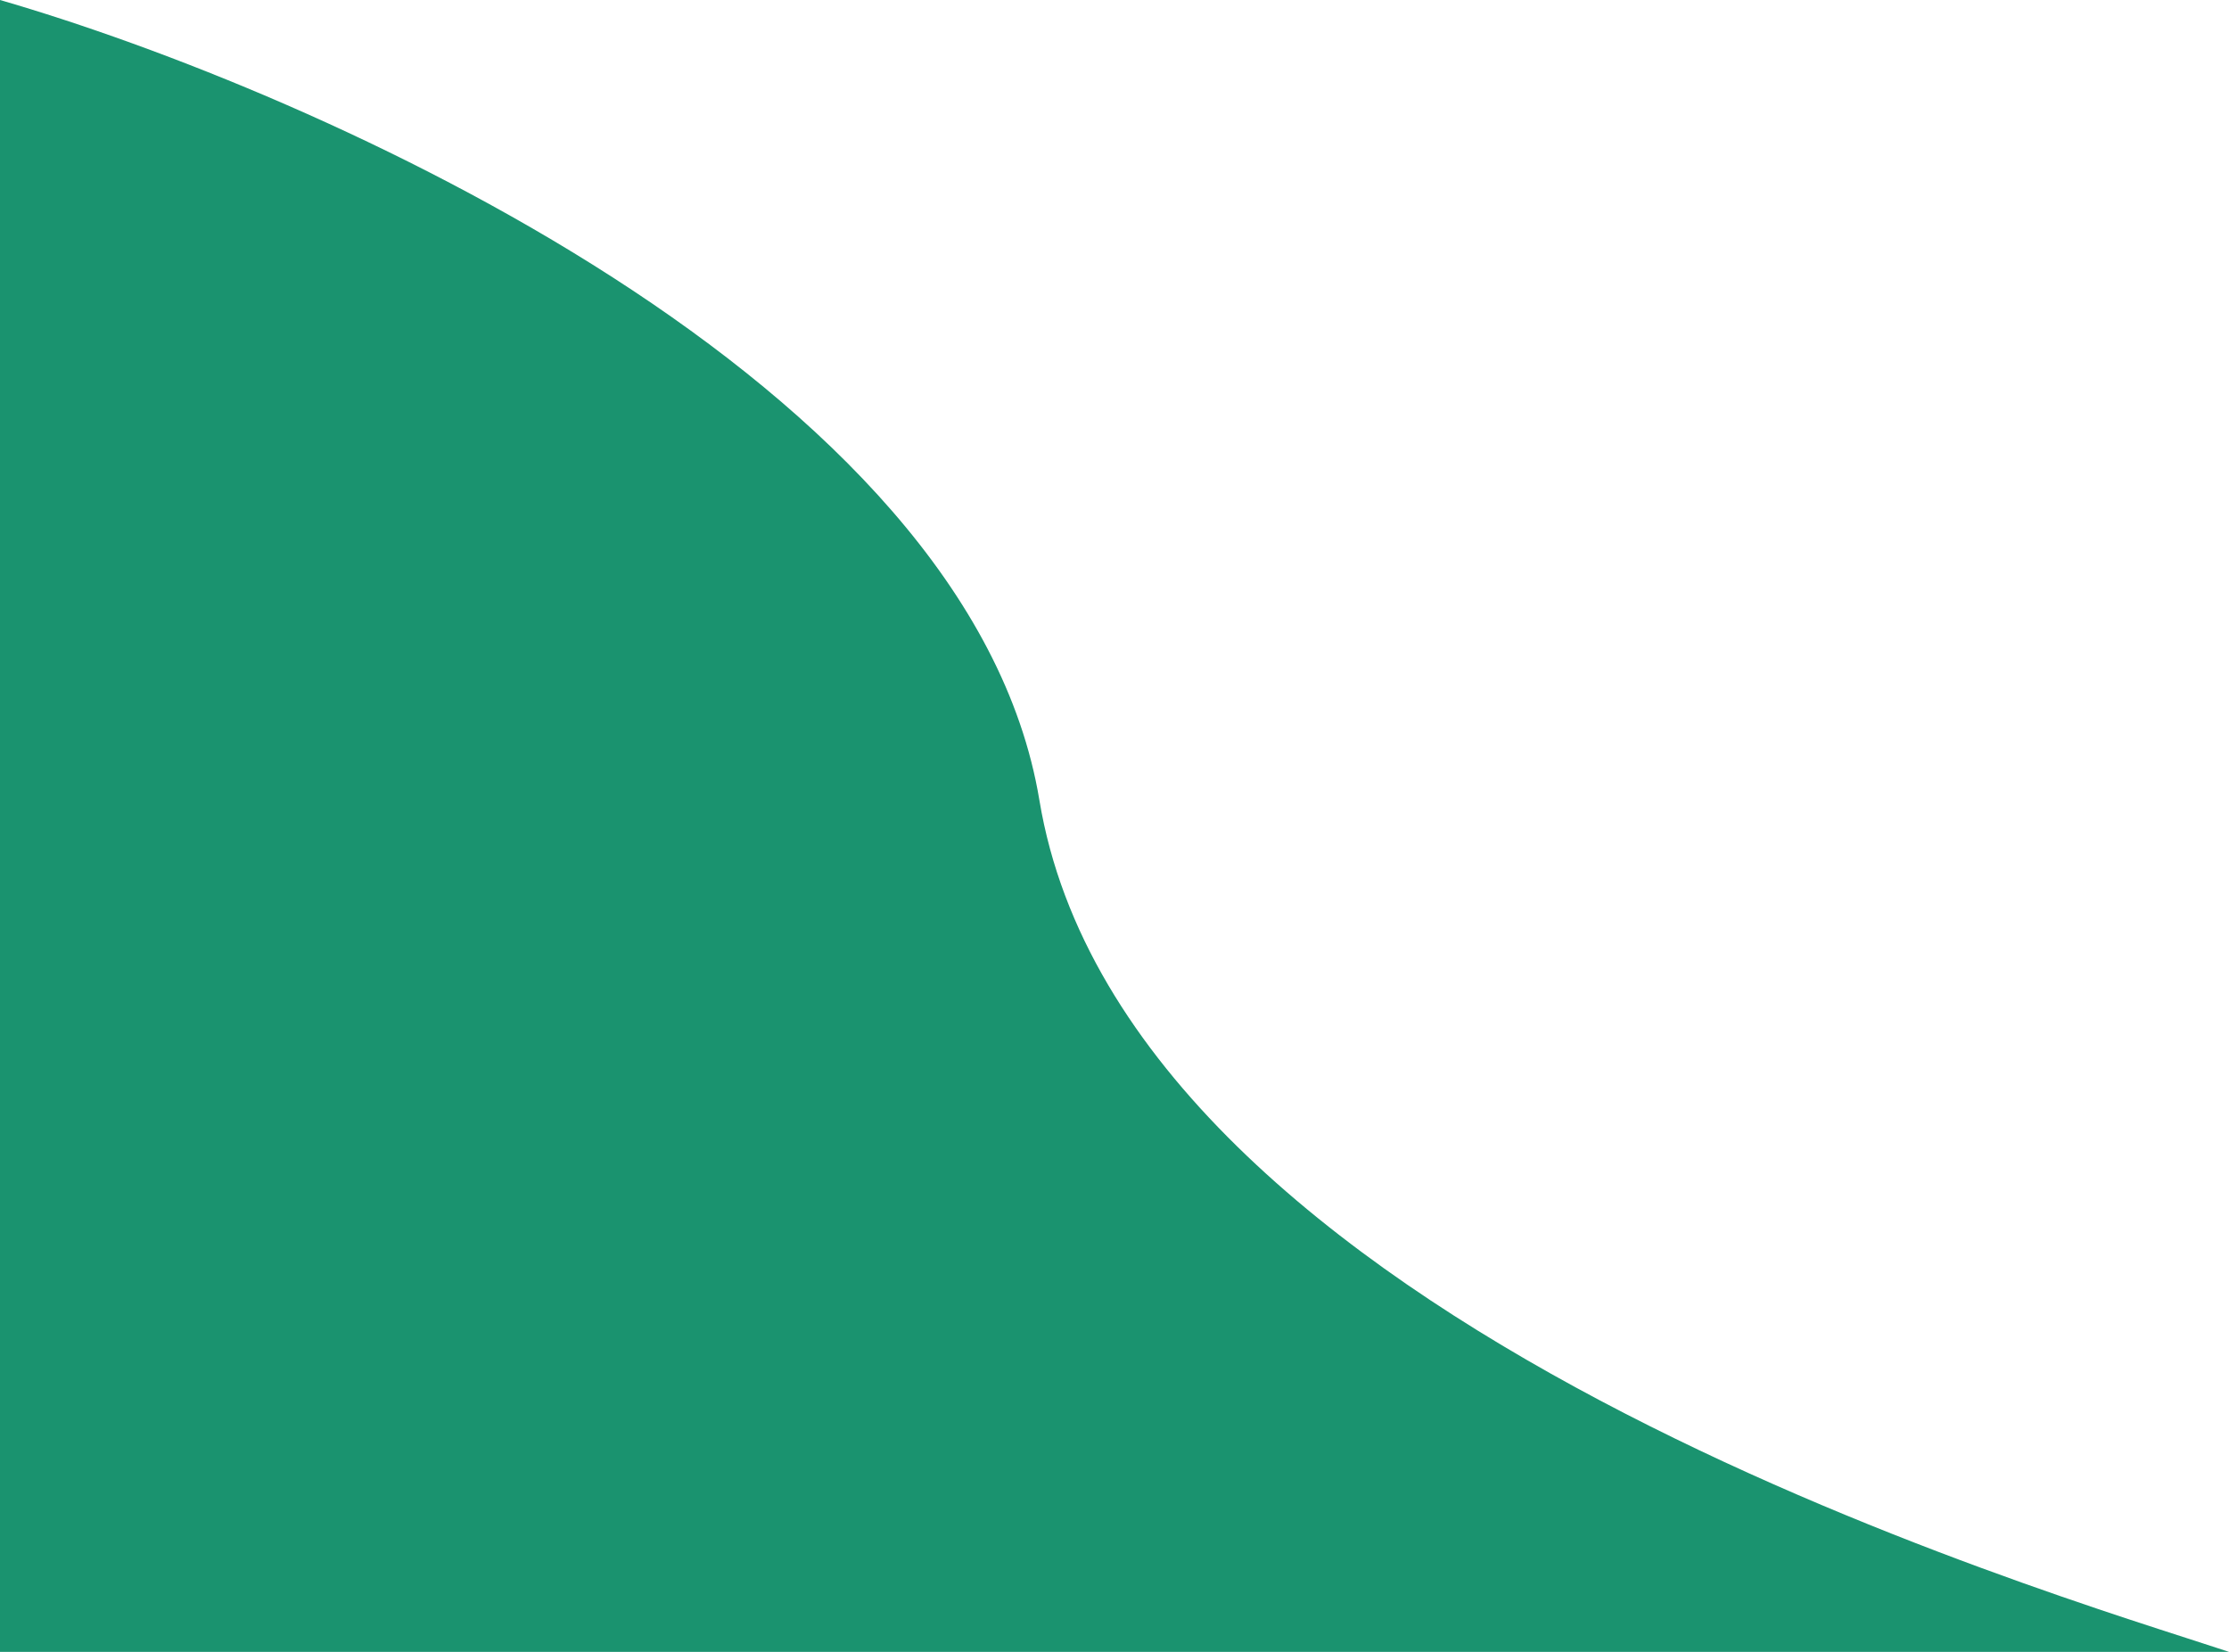 <svg width="282" height="209" viewBox="0 0 282 209" fill="none" xmlns="http://www.w3.org/2000/svg">
<path d="M131.5 101.258C122.7 48.185 40.167 11.639 0 0V209H282C259.5 201.518 142.5 167.599 131.5 101.258Z" fill="#1A936F"/>
</svg>
